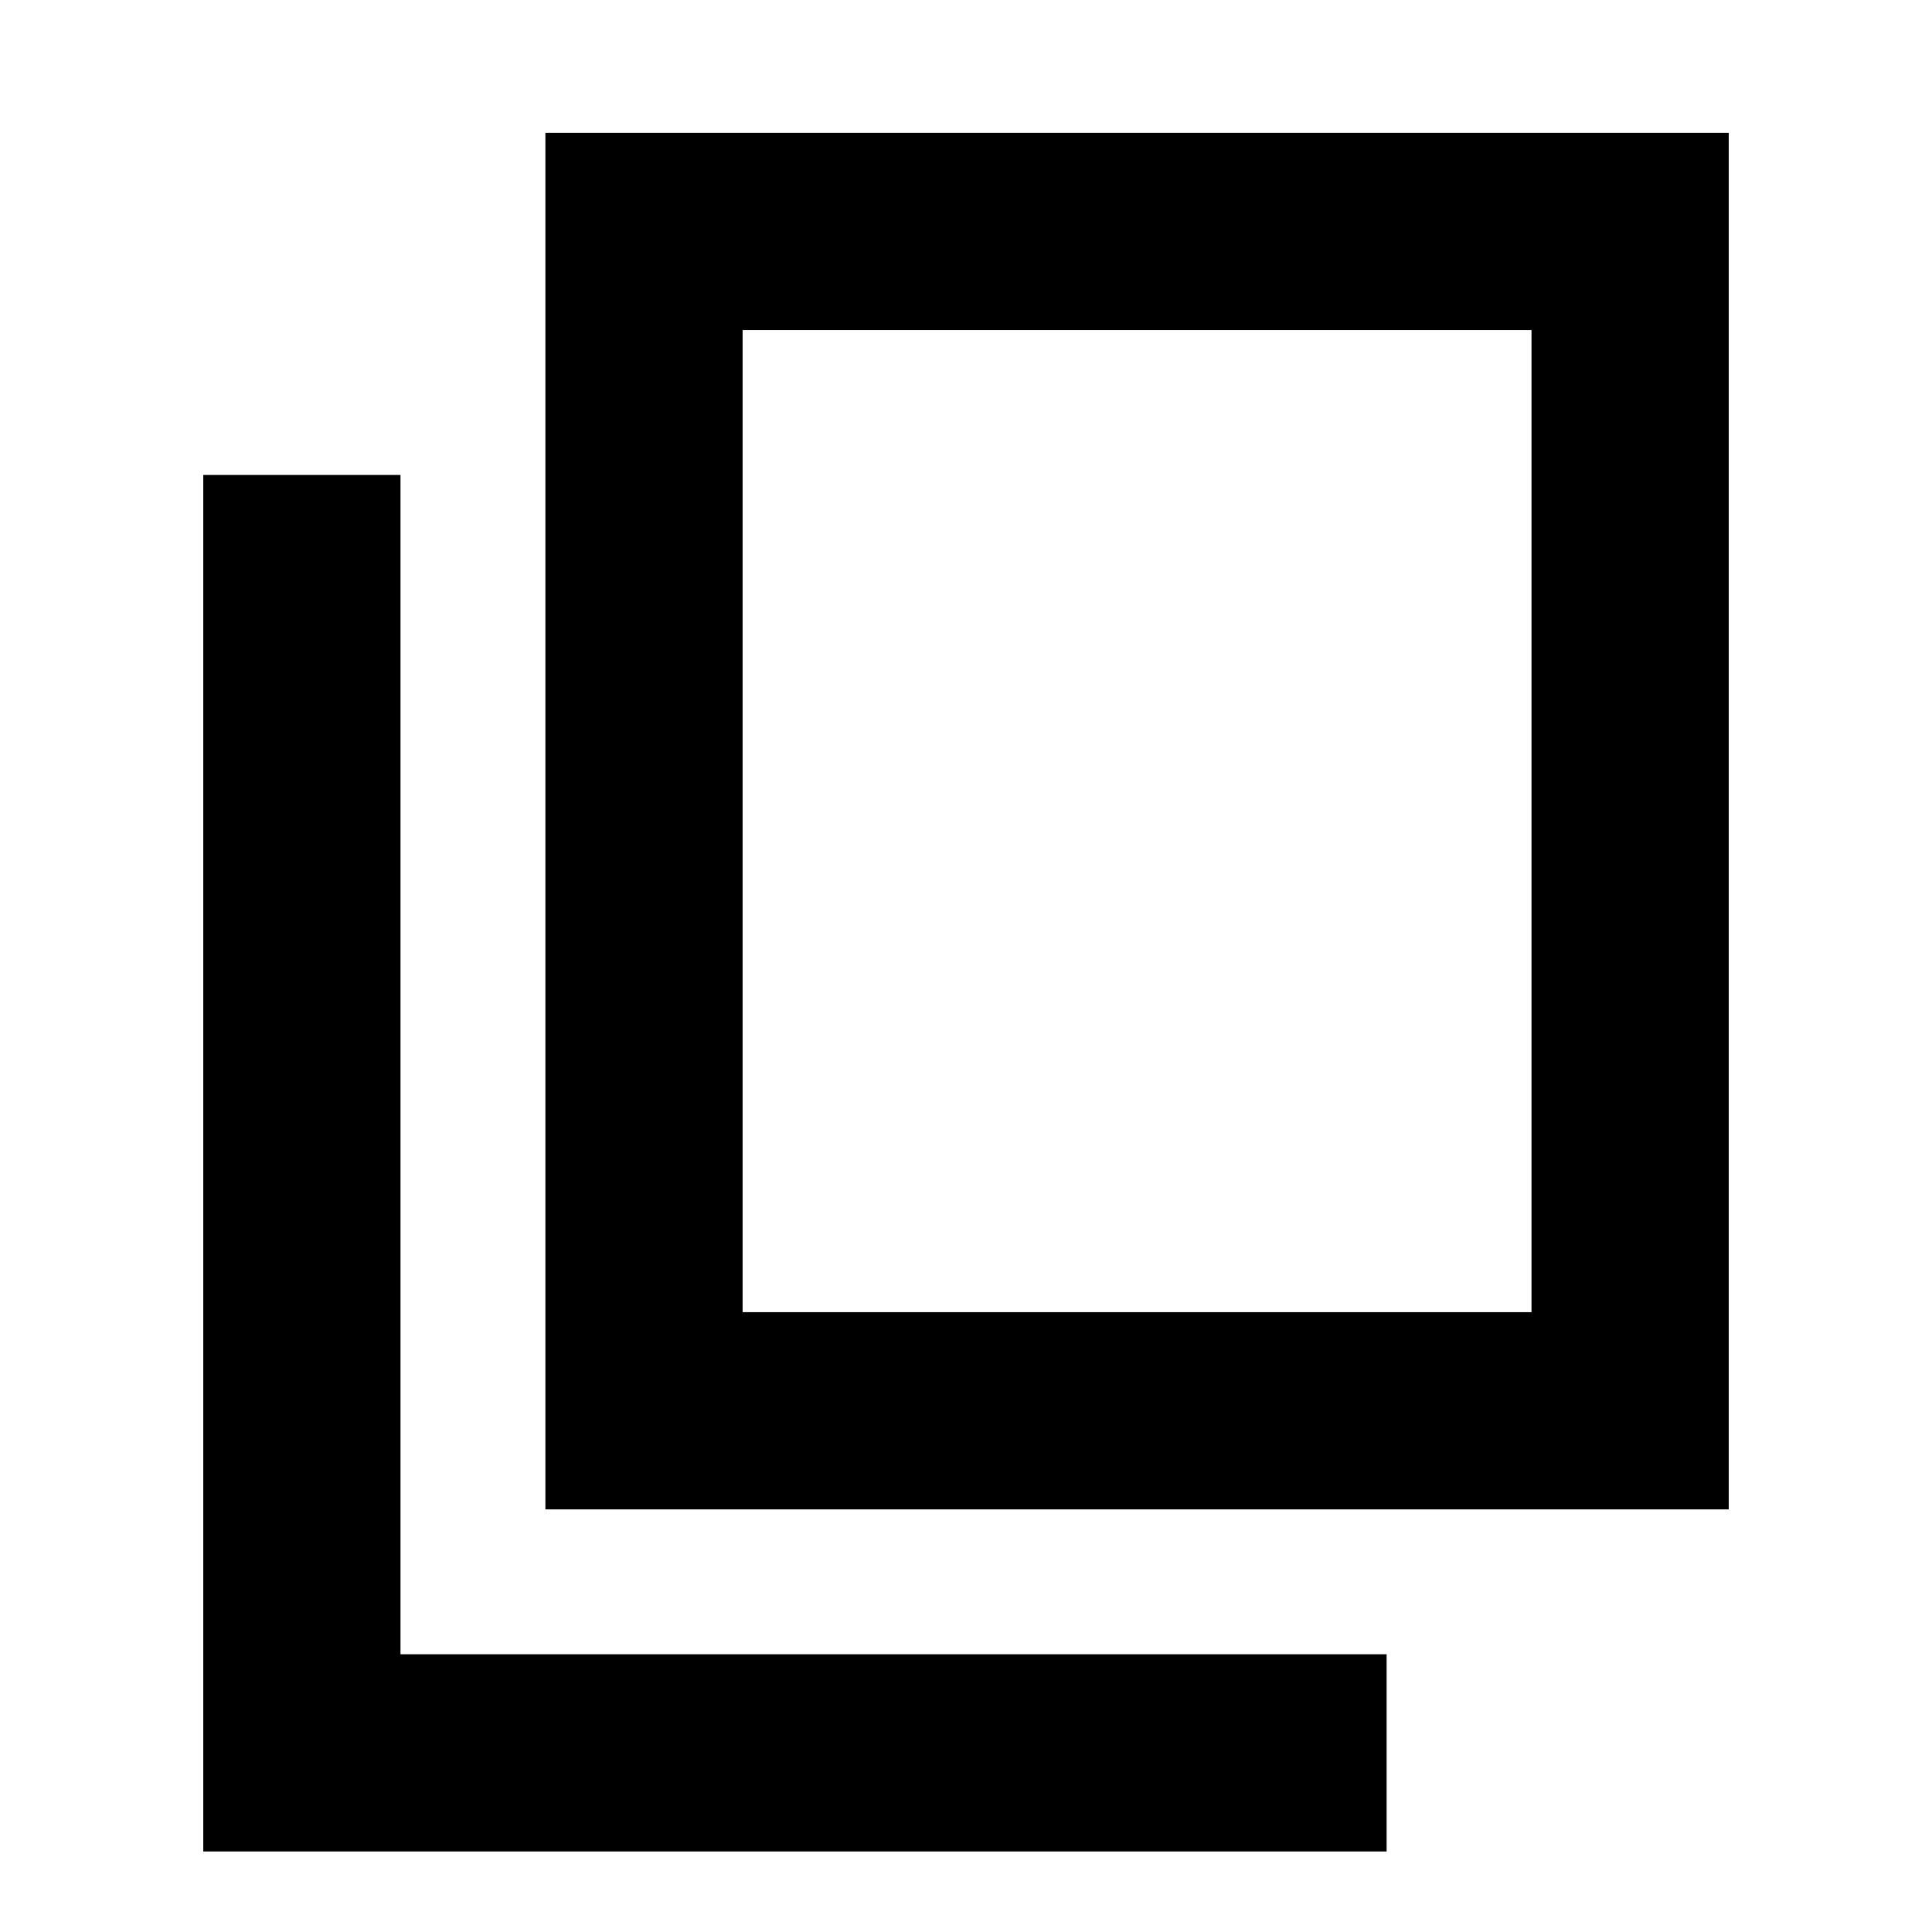 <svg xmlns="http://www.w3.org/2000/svg" height="20" viewBox="0 -960 960 960" width="20"><path d="M271-210v-684h588v684H271Zm98-98h392v-488H369v488ZM101-40v-684h98v586h490v98H101Zm268-268v-488 488Z"/></svg>